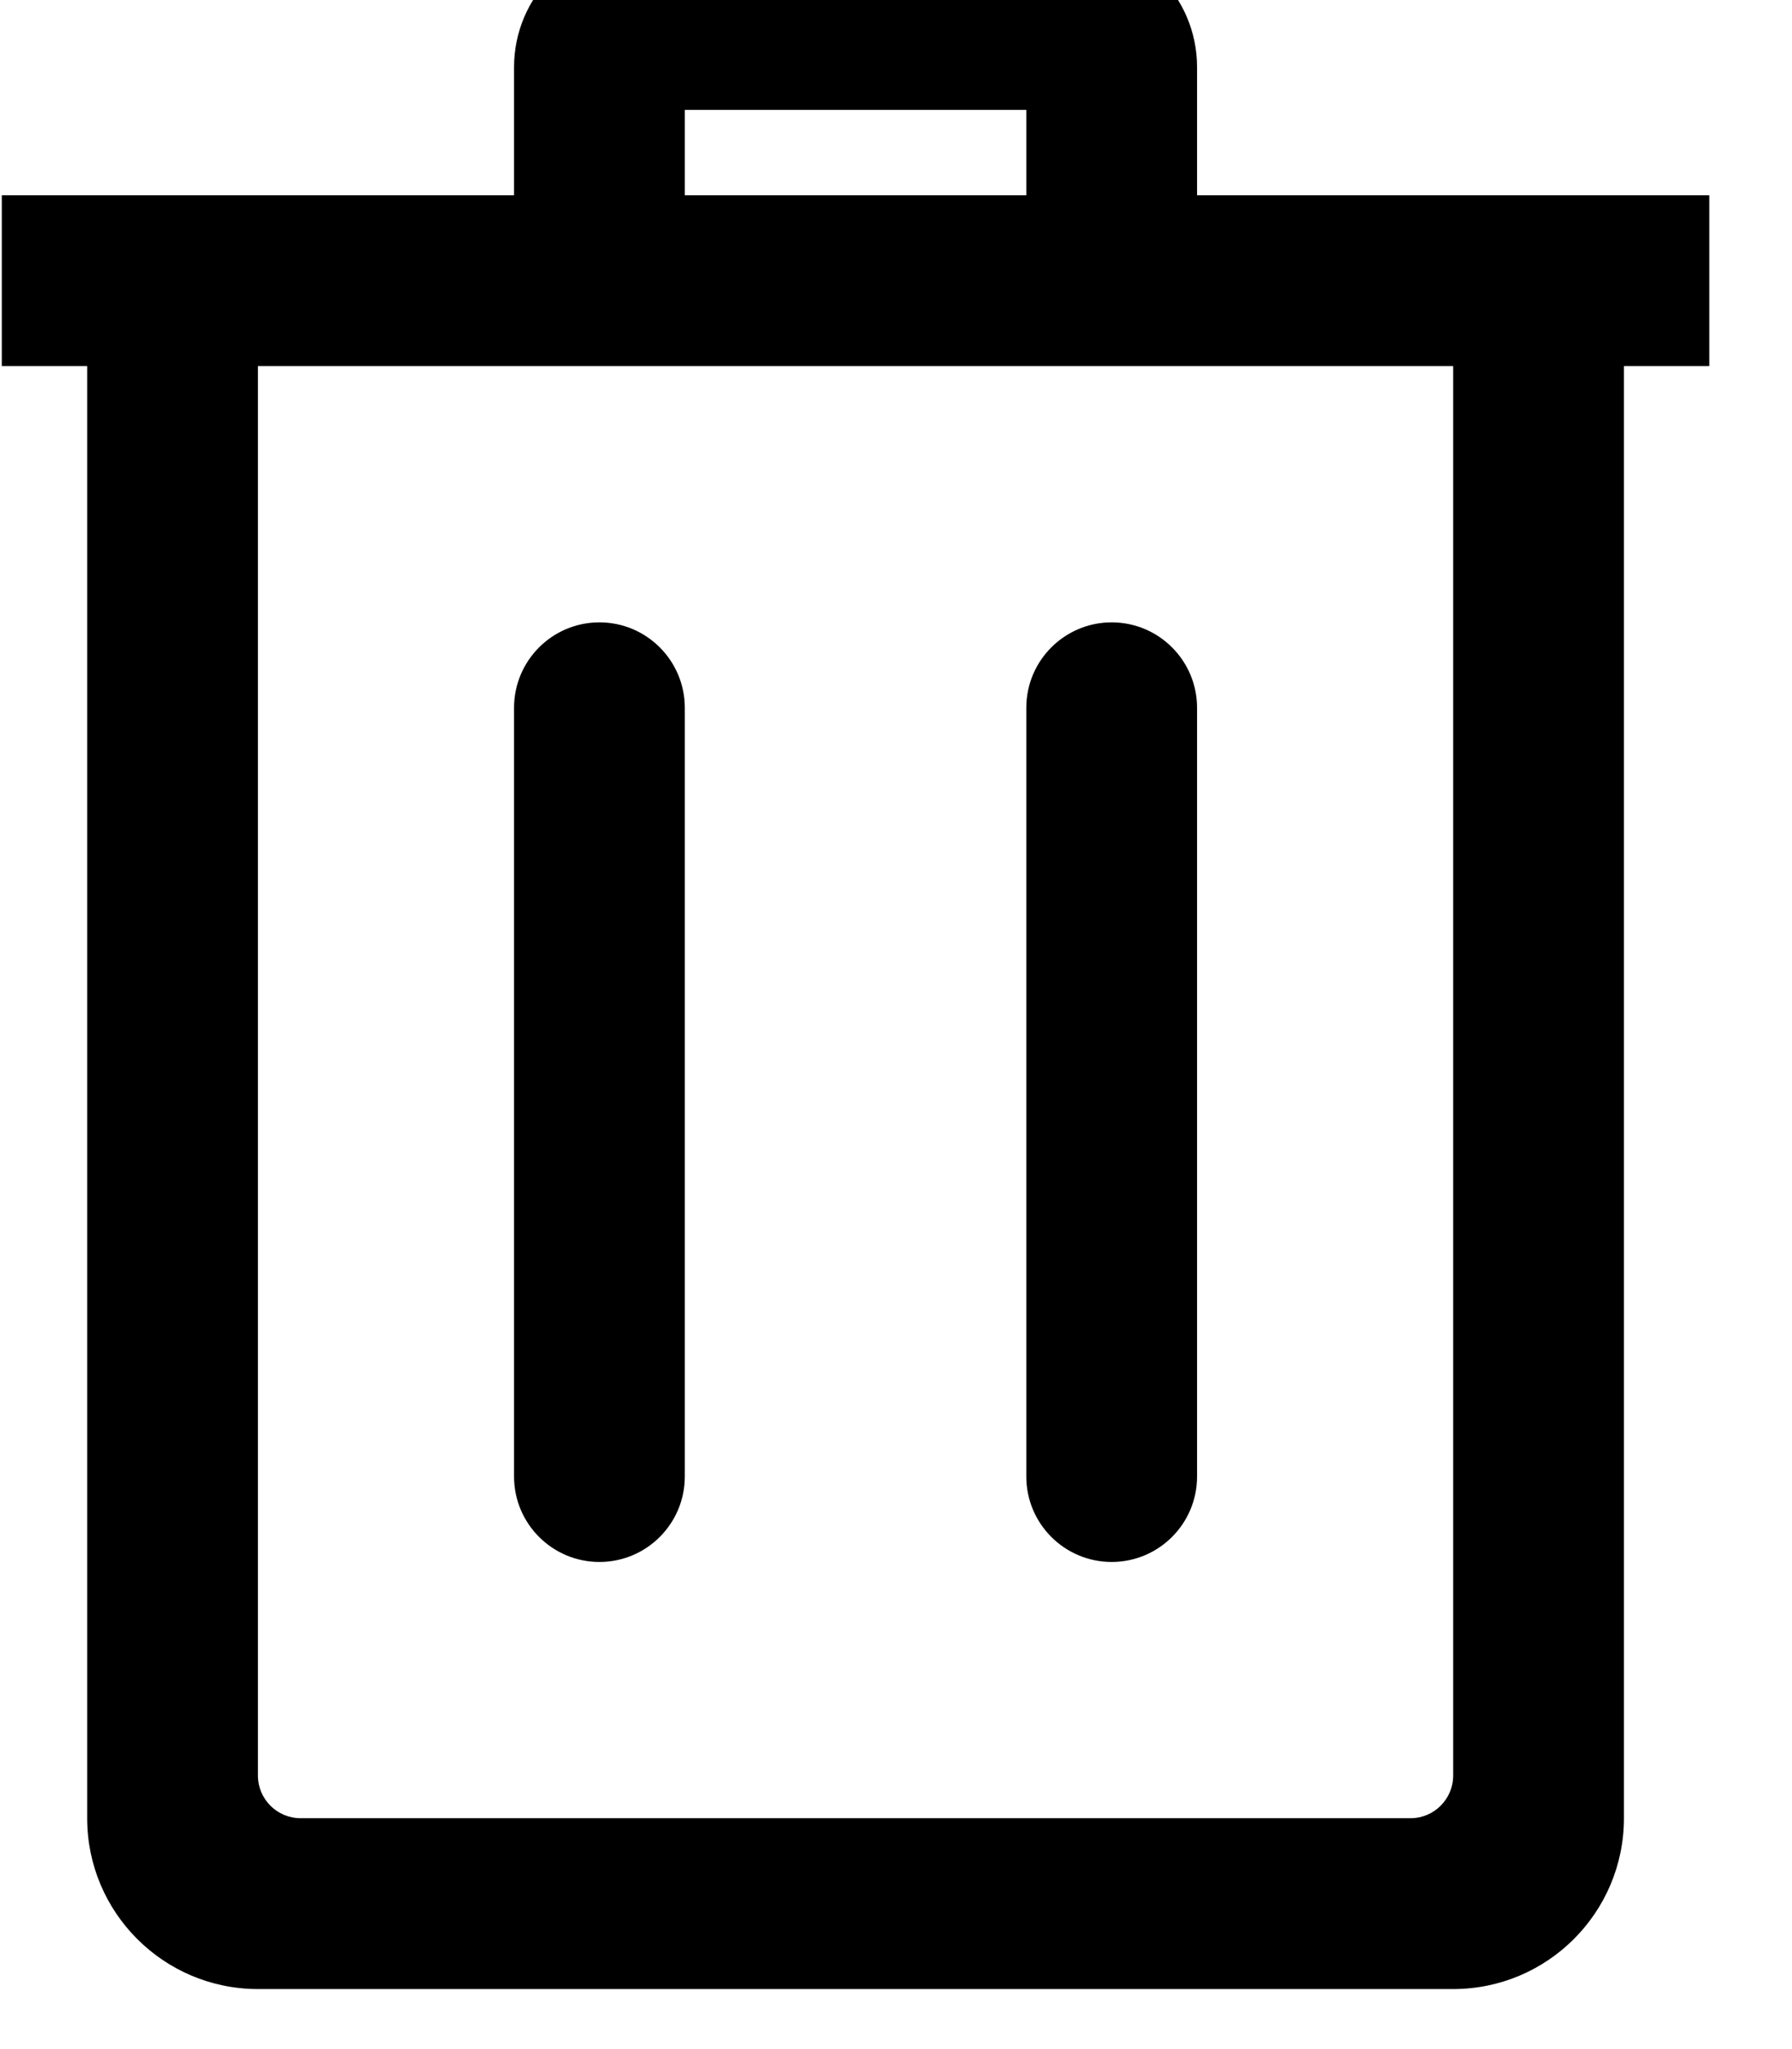 <?xml version="1.0" encoding="UTF-8" standalone="no"?>
<!DOCTYPE svg PUBLIC "-//W3C//DTD SVG 1.1//EN" "http://www.w3.org/Graphics/SVG/1.1/DTD/svg11.dtd">
<svg width="100%" height="100%" viewBox="0 0 14 16" version="1.1" xmlns="http://www.w3.org/2000/svg" xmlns:xlink="http://www.w3.org/1999/xlink" xml:space="preserve" xmlns:serif="http://www.serif.com/" style="fill-rule:evenodd;clip-rule:evenodd;stroke-linejoin:round;stroke-miterlimit:1.414;">
    <g transform="matrix(1,0,0,1,-21290.7,-2284)">
        <g transform="matrix(1,0,0,1.164,17516.9,460.176)">
            <g transform="matrix(0.667,0,0,0.573,3772.48,1566.45)">
                <path d="M19,24L5,24C3.896,24 3,23.104 3,22L3,5L2,5L2,3L8,3L8,1.5C8,0.673 8.673,0 9.5,0L14.5,0C15.325,0 16,0.671 16,1.5L16,3L22,3L22,5L21,5L21,22C21,23.104 20.104,24 19,24ZM19,5L5,5L5,21.5C5,21.776 5.224,22 5.5,22L18.5,22C18.776,22 19,21.776 19,21.5L19,5ZM10,9C10,8.448 9.552,8 9,8C8.448,8 8,8.448 8,9L8,18C8,18.552 8.448,19 9,19C9.552,19 10,18.552 10,18L10,9ZM16,9C16,8.448 15.552,8 15,8C14.448,8 14,8.448 14,9L14,18C14,18.552 14.448,19 15,19C15.552,19 16,18.552 16,18L16,9ZM14,2L10,2L10,3L14,3L14,2Z"/>
            </g>
        </g>
    </g>
</svg>
